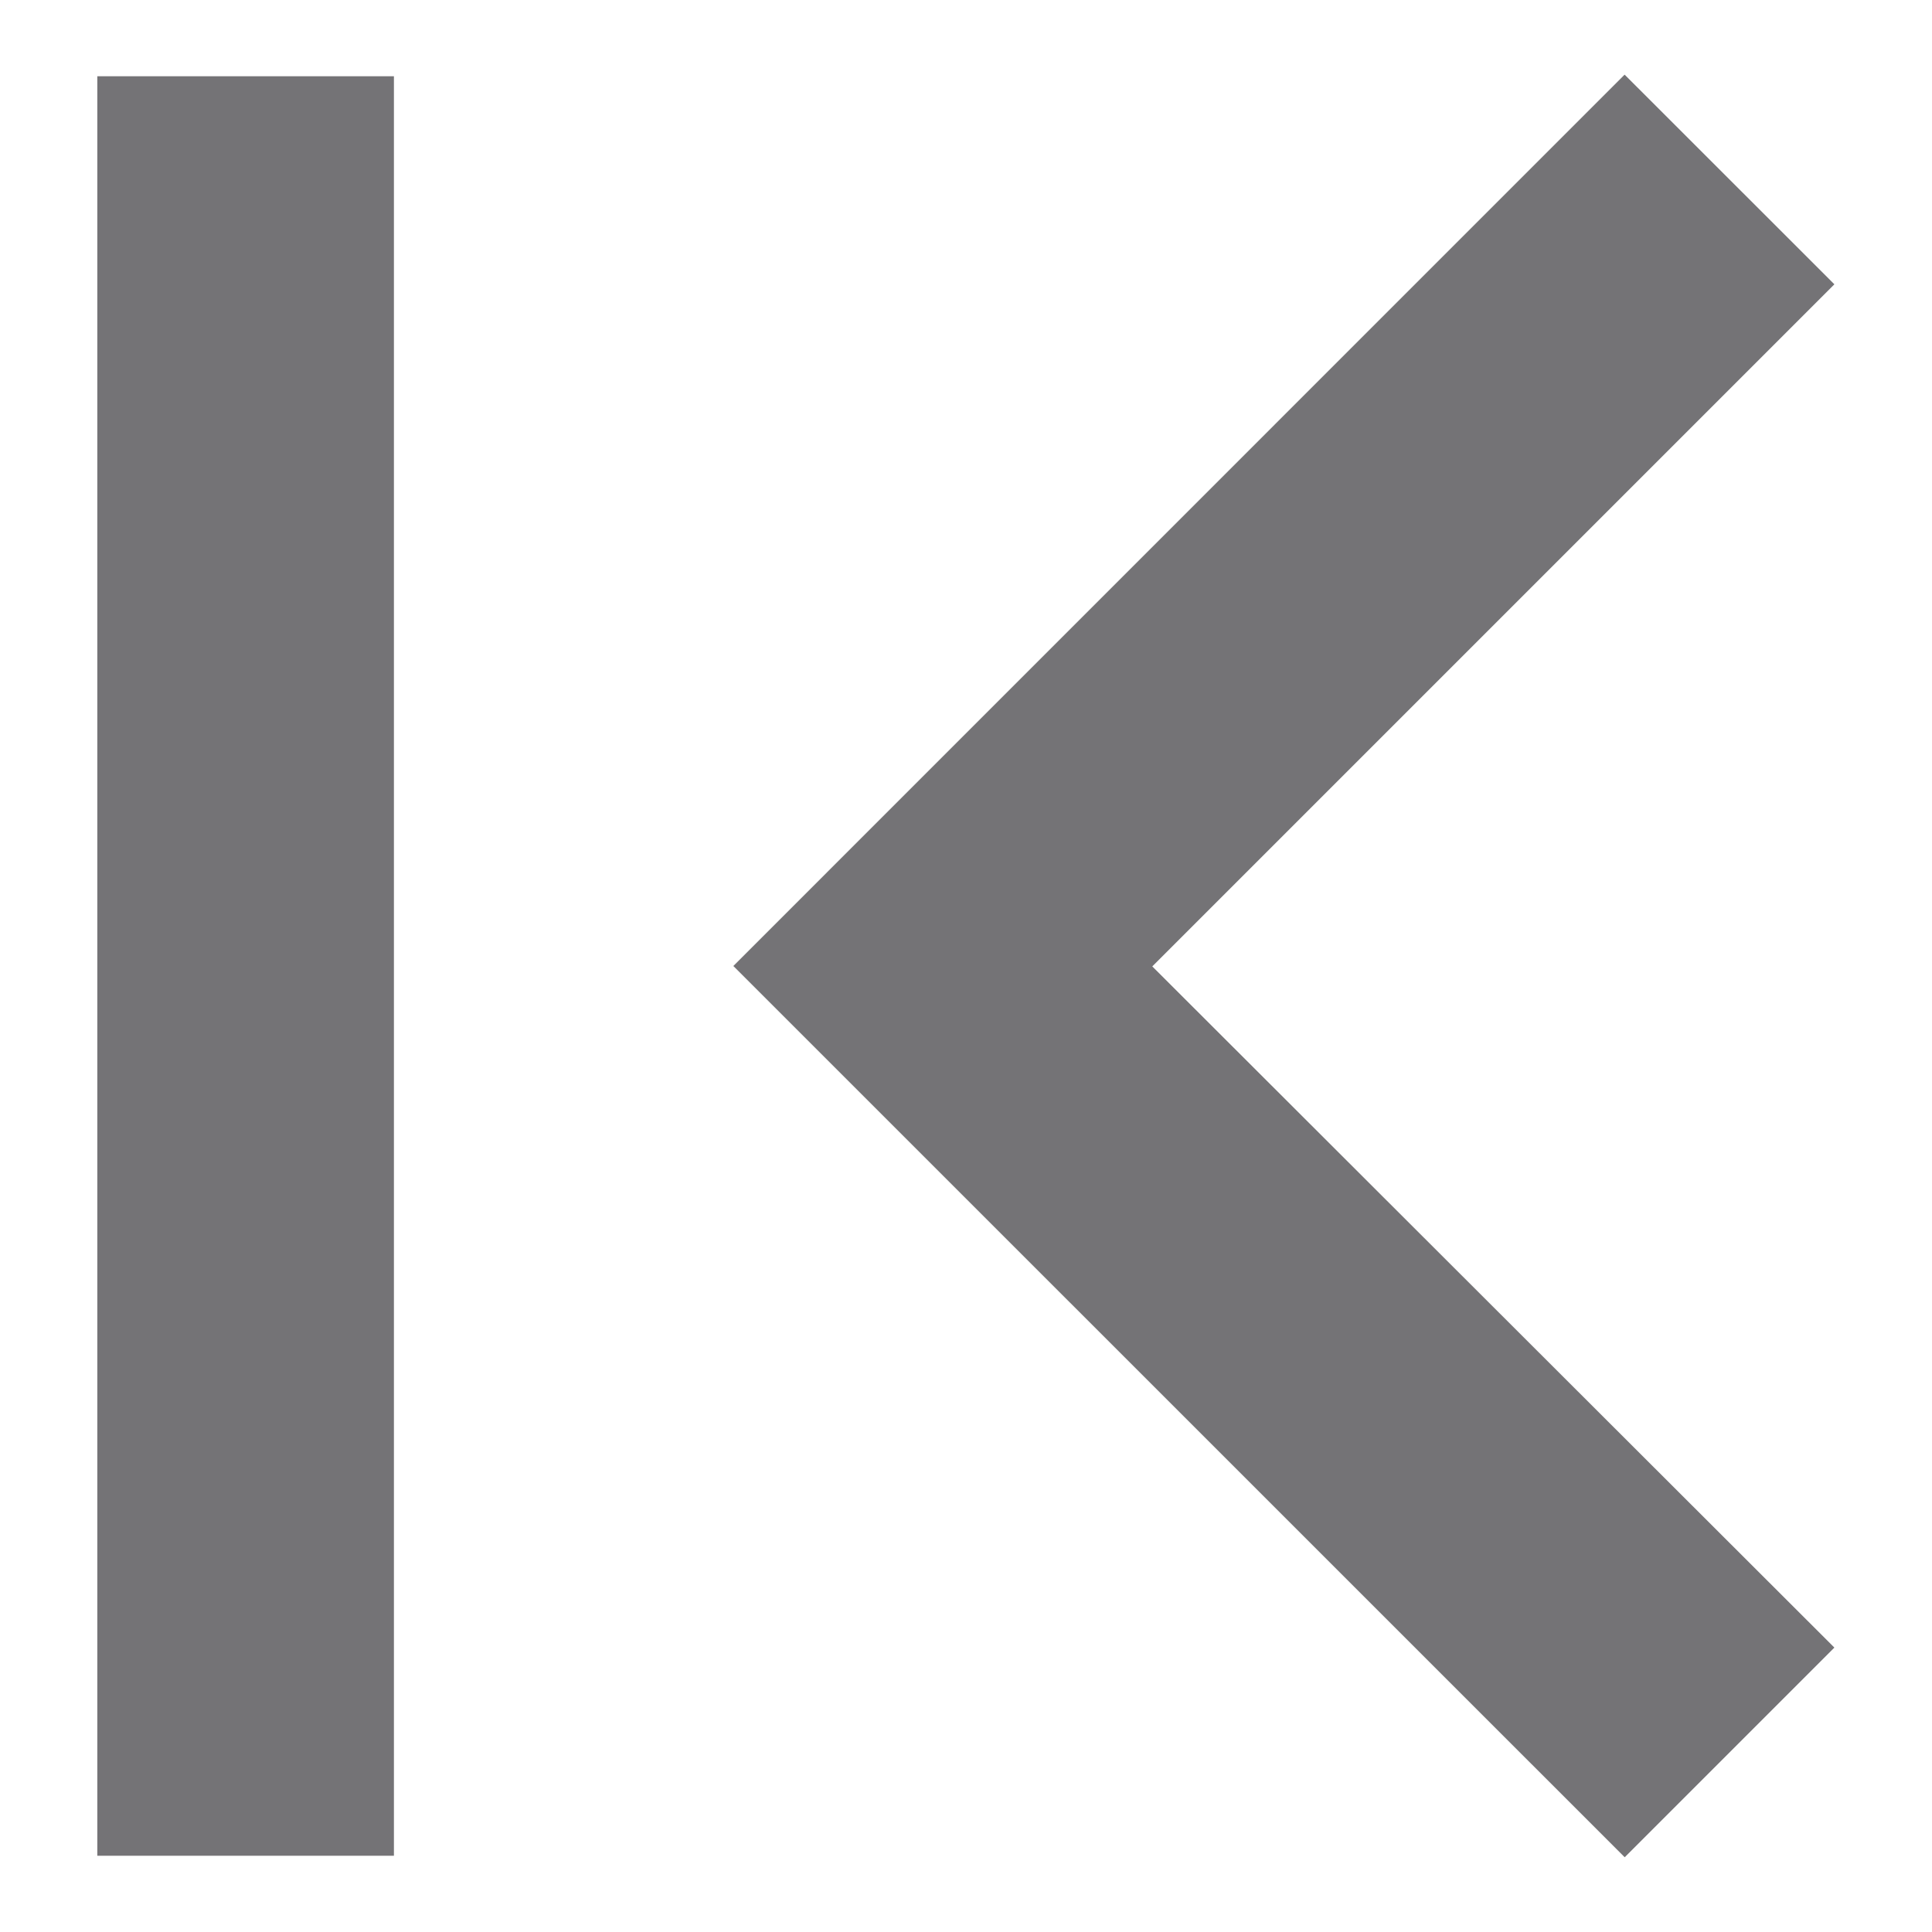<svg width="19" height="19" viewBox="0 0 19 19" fill="none" xmlns="http://www.w3.org/2000/svg">
<path d="M15.978 0.735L18.04 2.796L11.332 9.504L18.04 16.203L15.978 18.265L7.212 9.5L15.976 0.735L15.978 0.735ZM0.957 0.75L3.874 0.75L3.874 18.25L0.957 18.25L0.957 0.75Z" fill="#747376"/>
</svg>
